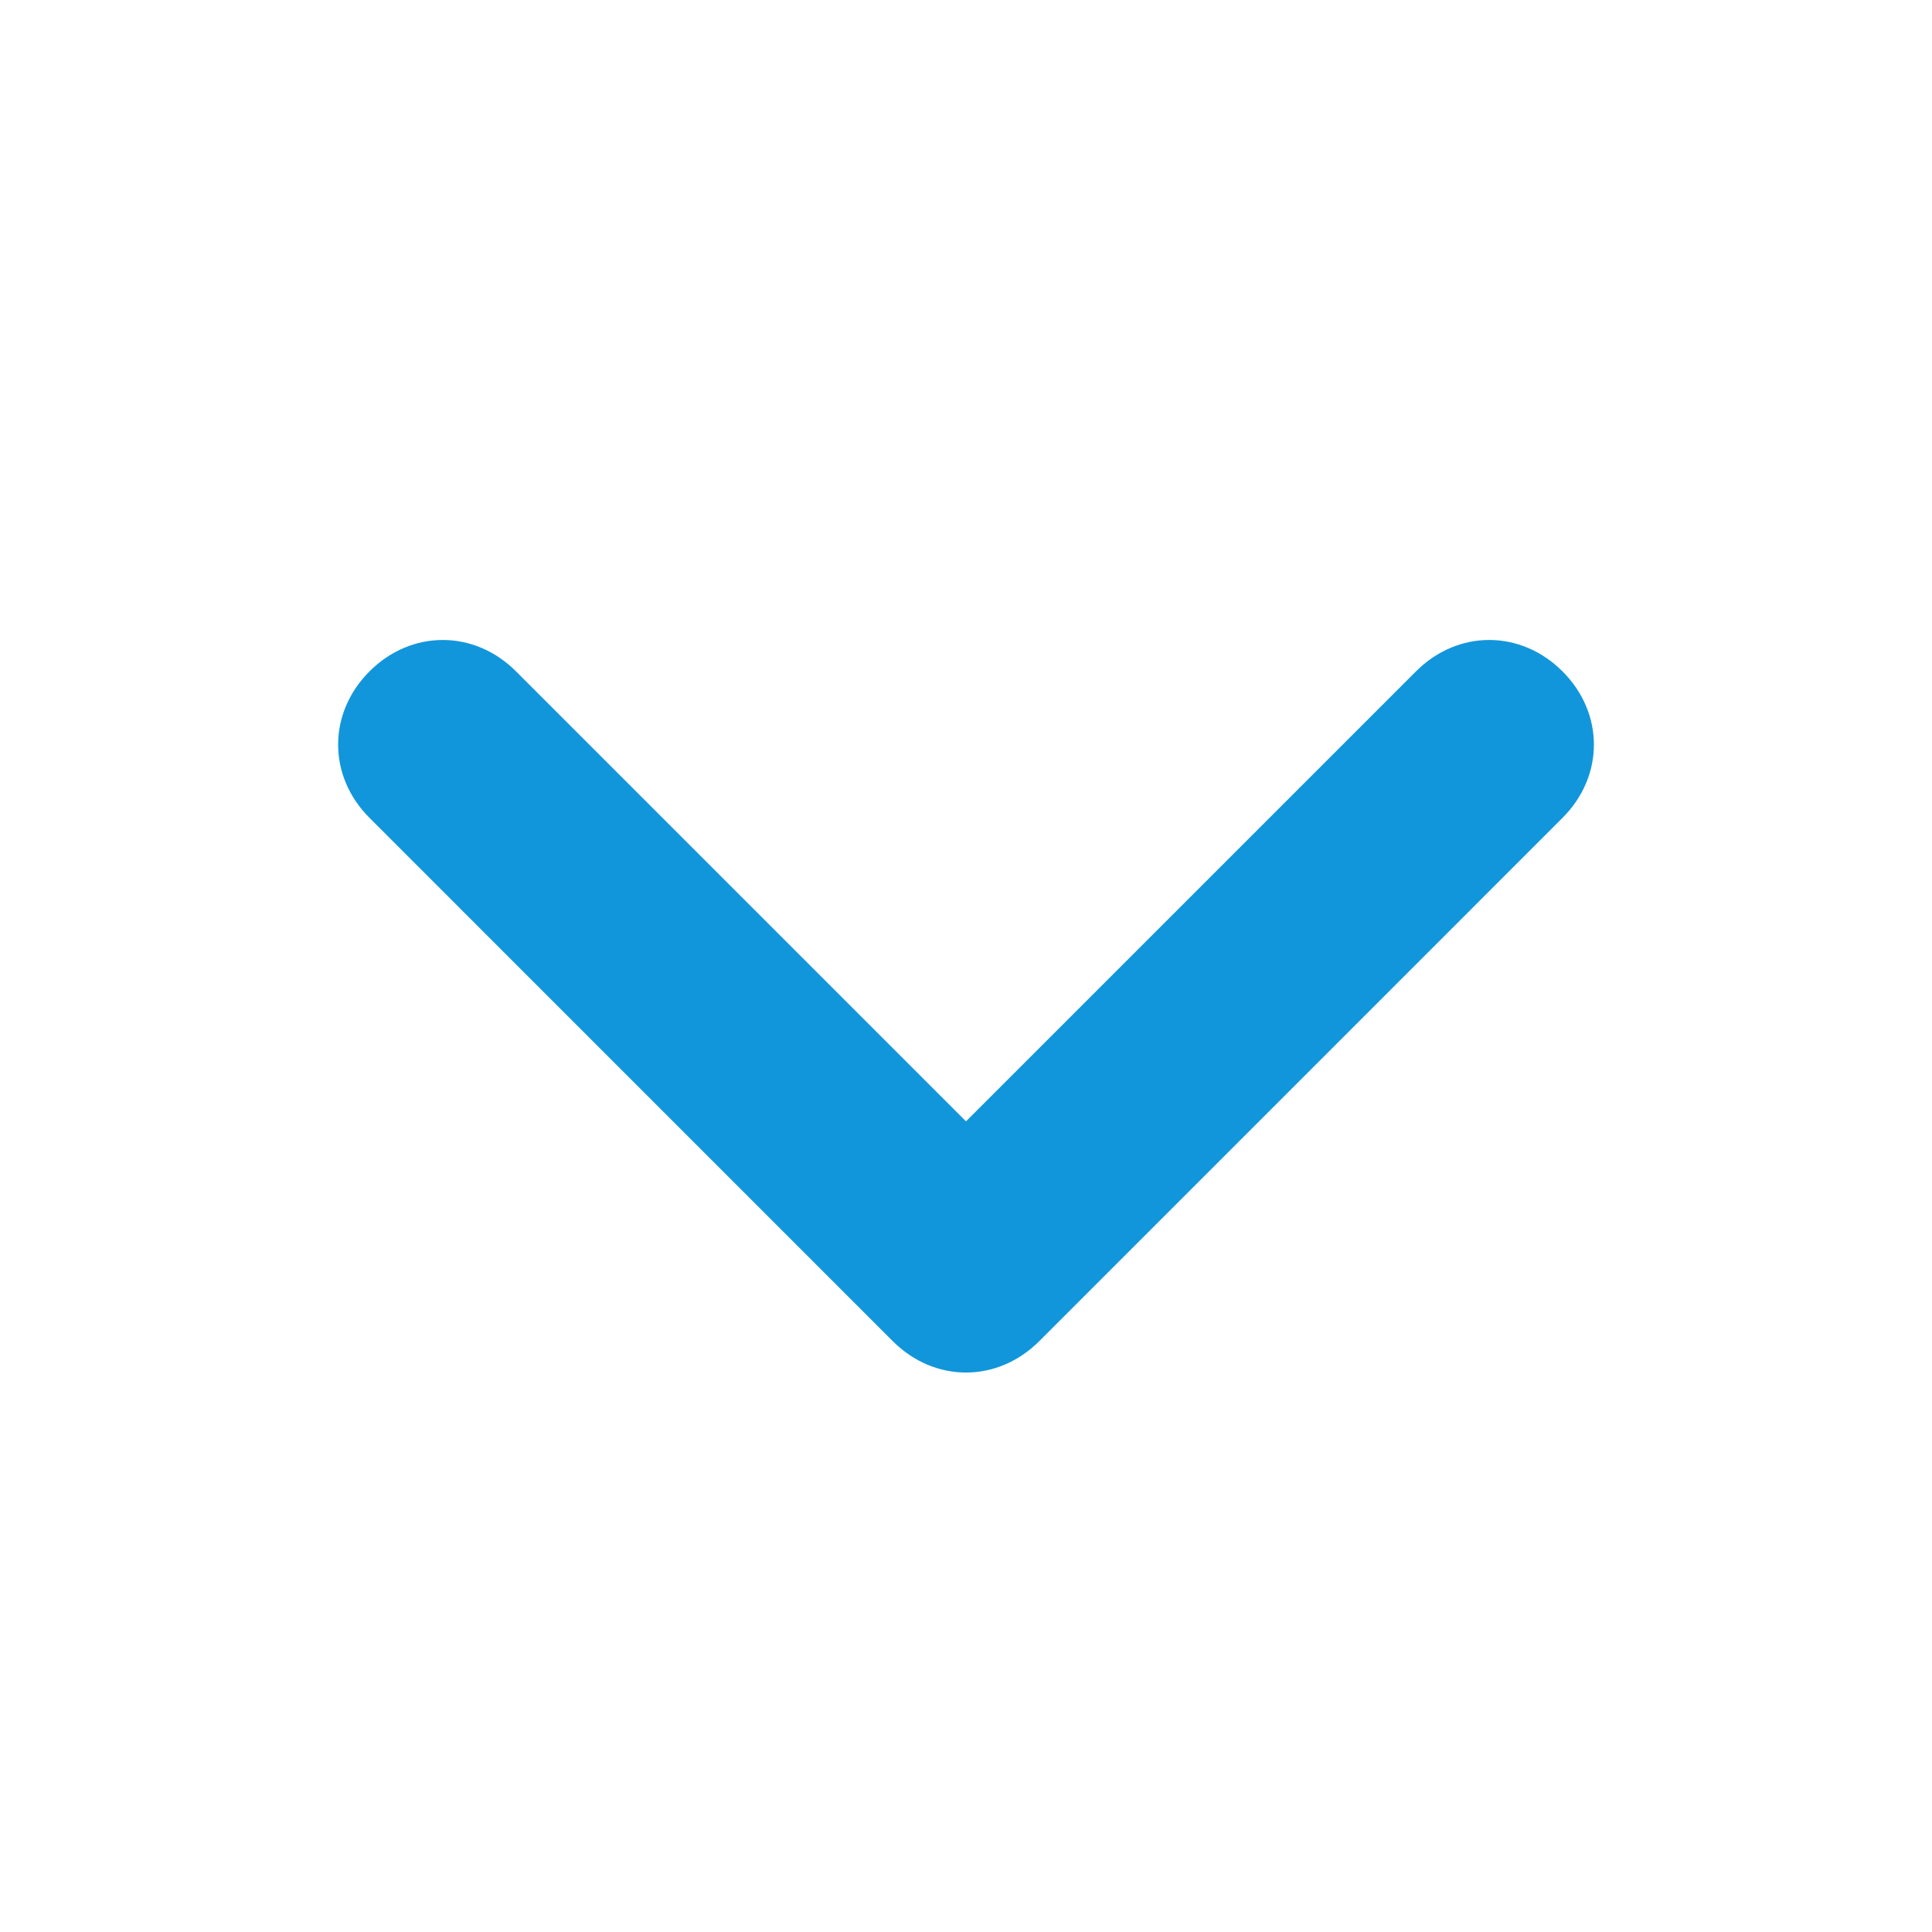 <?xml version="1.0" encoding="utf-8"?>
<!-- Generator: Adobe Illustrator 16.0.0, SVG Export Plug-In . SVG Version: 6.00 Build 0)  -->
<!DOCTYPE svg PUBLIC "-//W3C//DTD SVG 1.1//EN" "http://www.w3.org/Graphics/SVG/1.1/DTD/svg11.dtd">
<svg version="1.1" id="图层_1" xmlns="http://www.w3.org/2000/svg" xmlns:xlink="http://www.w3.org/1999/xlink" x="0px" y="0px"
	 width="64px" height="64px" viewBox="0 0 64 64" enable-background="new 0 0 64 64" xml:space="preserve">
<path fill="#1296DB" d="M32,37.146L46.906,22.24c1.387-1.387,3.466-1.387,4.854,0c1.387,1.387,1.387,3.467,0,4.853L34.427,44.427
	c-1.387,1.387-3.467,1.387-4.854,0L12.24,27.093c-1.386-1.386-1.386-3.466,0-4.853c1.387-1.387,3.467-1.387,4.854,0L32,37.146z"/>
</svg>
